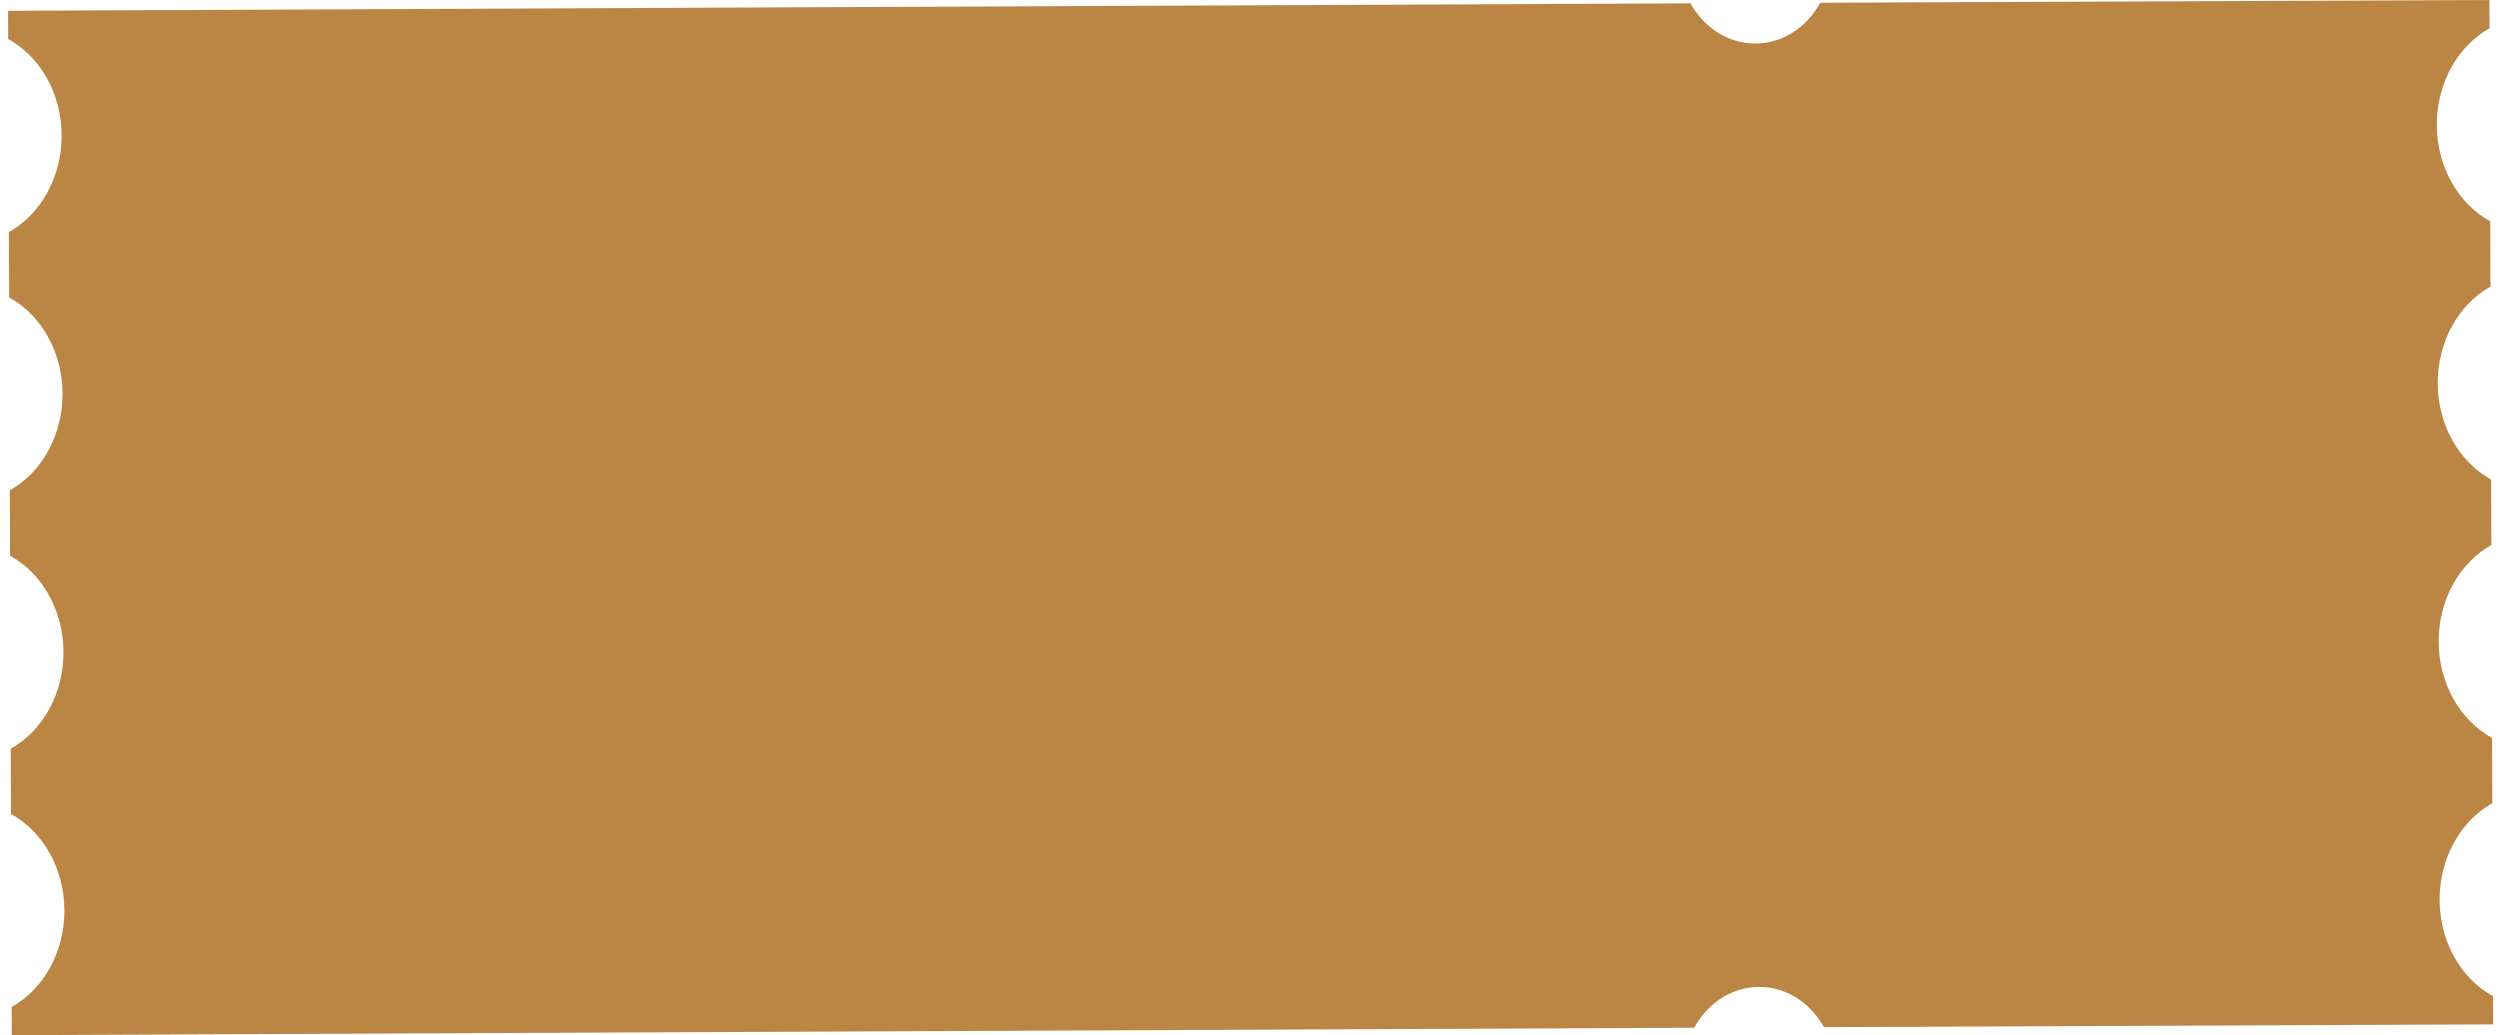 <svg width="256" height="106" viewBox="0 0 256 106" fill="none" xmlns="http://www.w3.org/2000/svg">
<path d="M1.195 103.112C4.504 101.263 6.609 97.421 6.595 93.209C6.58 88.993 4.445 85.174 1.124 83.356L1.1 76.666C4.409 74.817 6.515 70.975 6.5 66.763C6.485 62.547 4.35 58.725 1.029 56.906L1.006 50.207C4.315 48.358 6.42 44.515 6.405 40.303C6.391 36.091 4.256 32.269 0.935 30.45L0.911 23.76C4.22 21.911 6.326 18.069 6.311 13.857C6.296 9.641 4.161 5.819 0.84 4L0.828 1.103L173.104 0.343C174.42 2.669 176.558 4.155 178.977 4.417C179.237 4.444 179.5 4.461 179.766 4.458C182.475 4.444 184.953 2.884 186.396 0.279L254.917 0L254.929 2.898C251.62 4.747 249.515 8.589 249.529 12.805C249.544 17.017 251.679 20.839 255 22.658L255.024 29.347C251.715 31.196 249.609 35.039 249.624 39.251C249.639 43.463 251.774 47.285 255.095 49.104L255.118 55.804C251.812 57.653 249.704 61.492 249.719 65.71C249.733 69.926 251.868 73.745 255.189 75.564L255.213 82.253C251.904 84.102 249.798 87.945 249.813 92.157C249.828 96.369 251.963 100.191 255.284 102.01L255.296 104.897L186.775 105.176C185.462 102.85 183.321 101.364 180.902 101.102C180.642 101.075 180.379 101.058 180.112 101.062C177.407 101.075 174.926 102.635 173.482 105.24L1.204 106L1.192 103.112H1.195Z" fill="#BB8643"/>
</svg>
